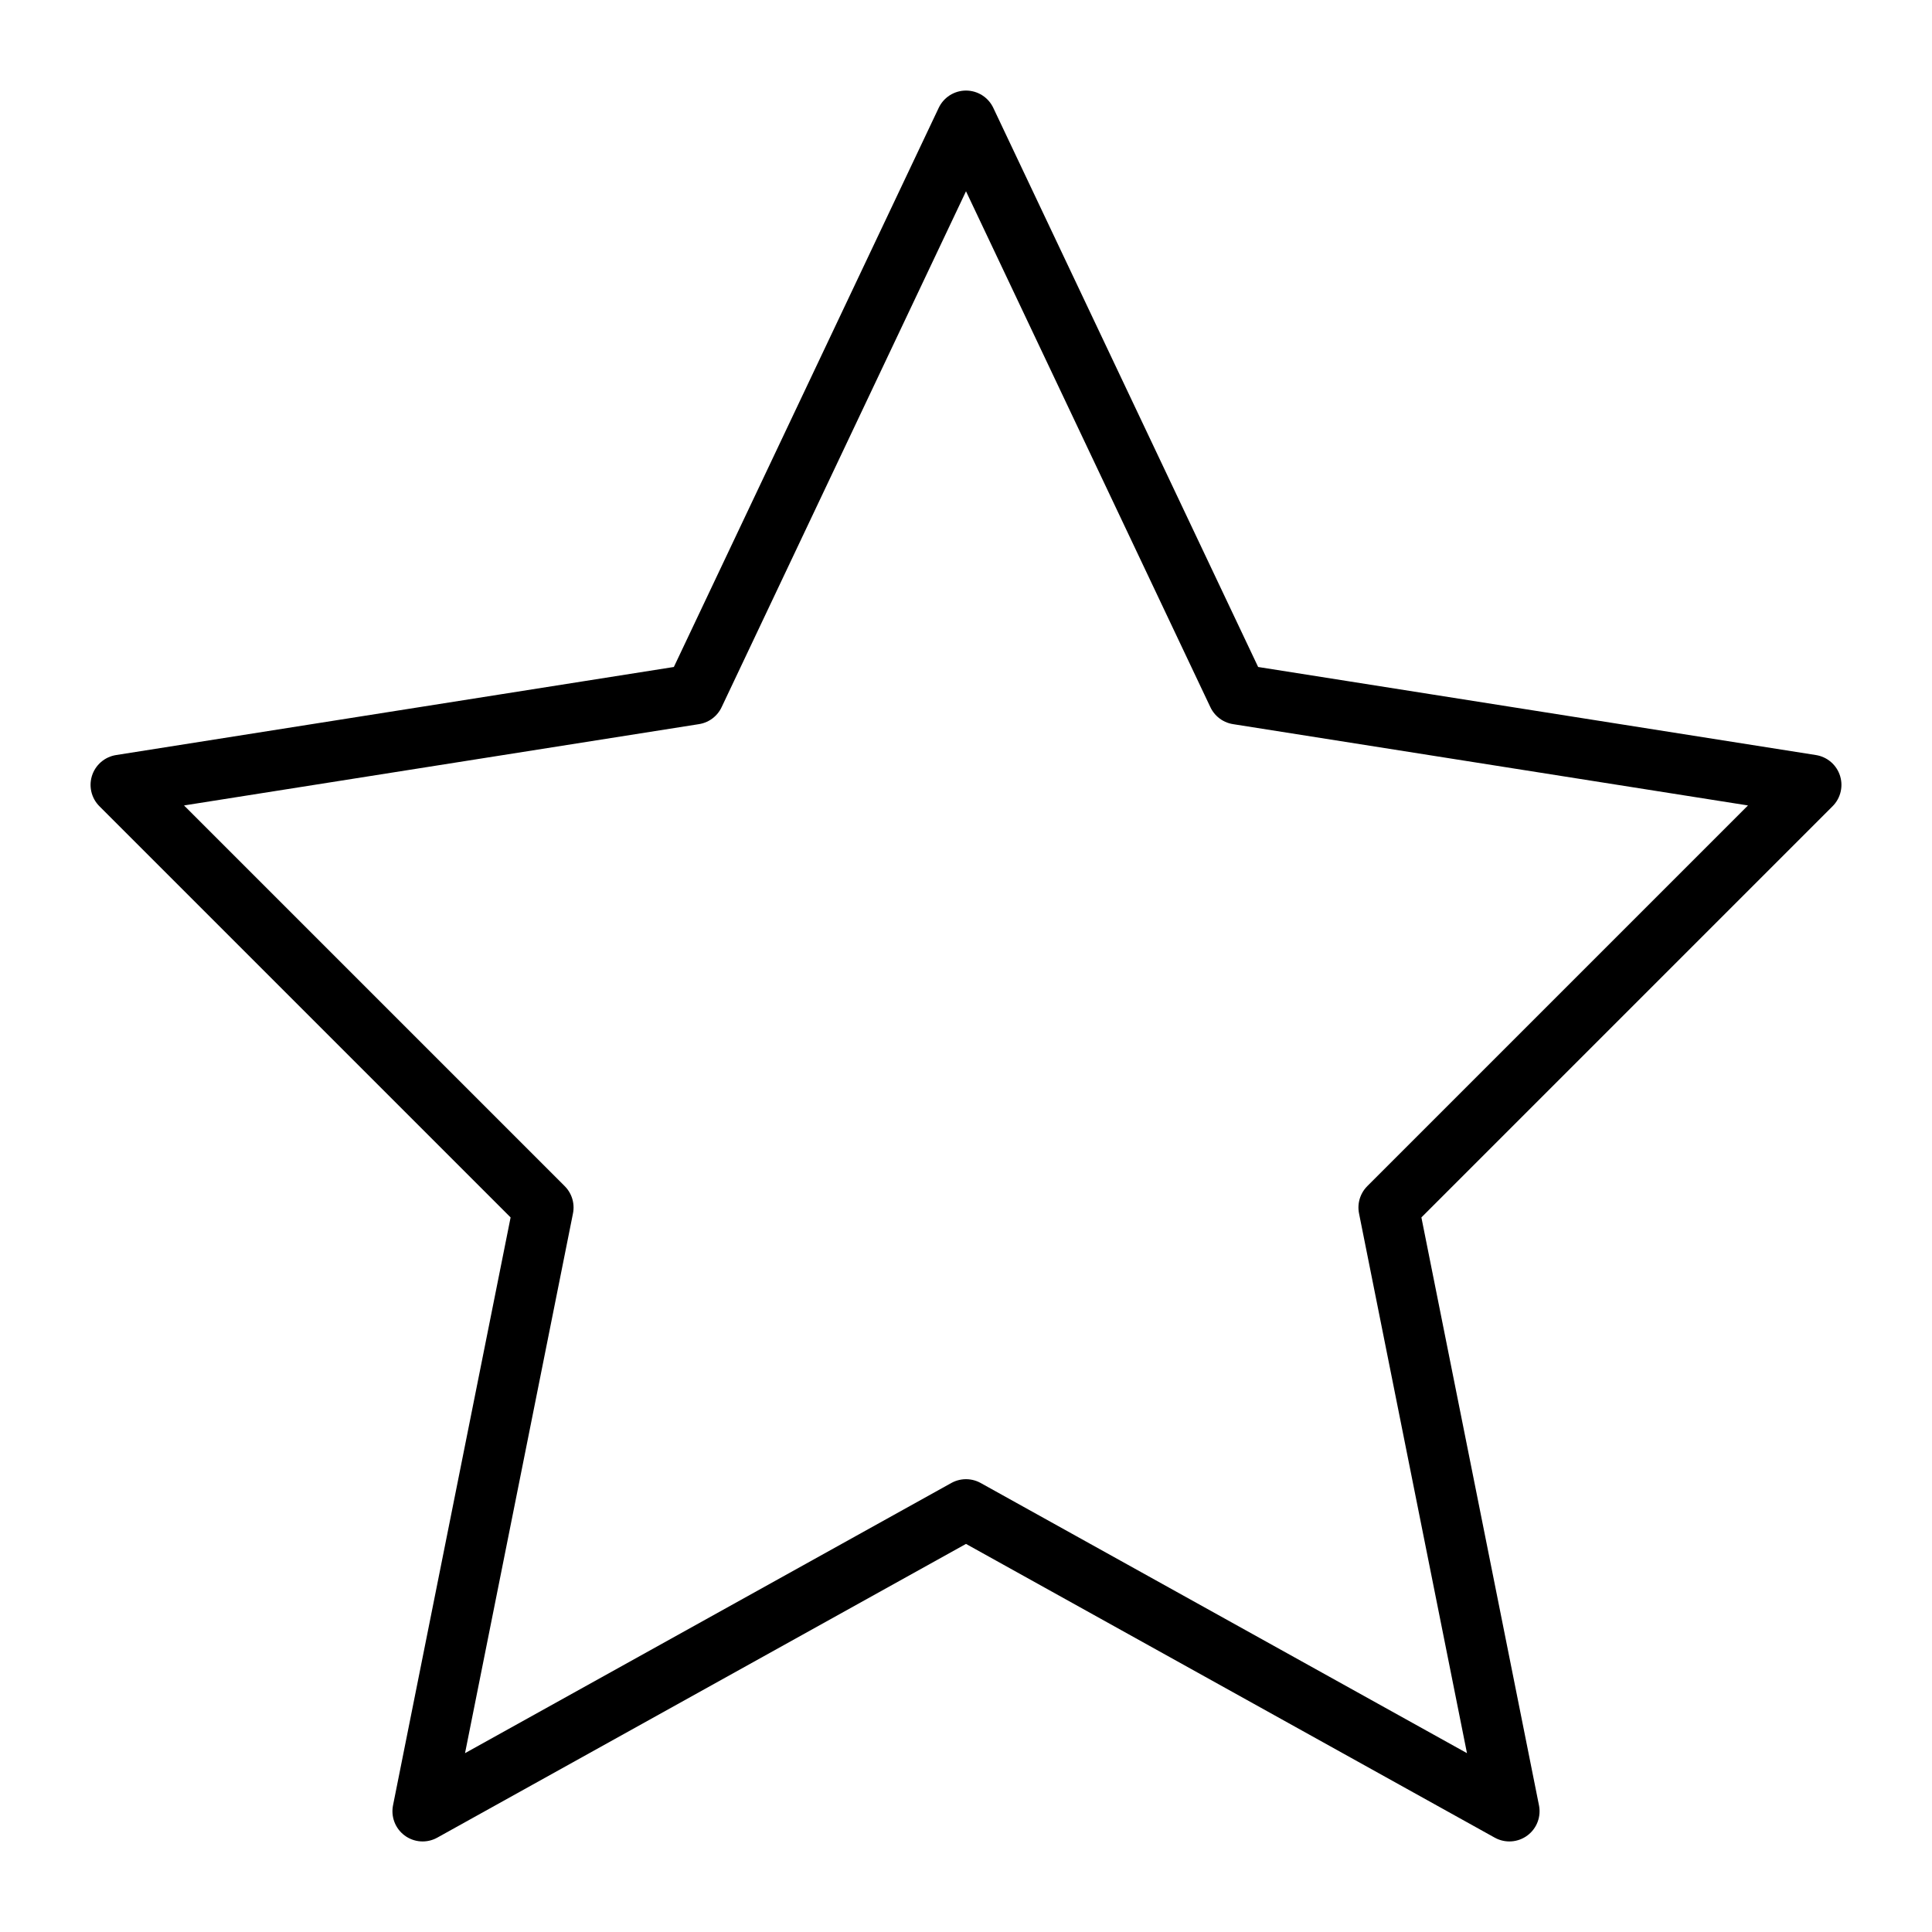 <svg viewBox="0 0 32 32" xmlns="http://www.w3.org/2000/svg" stroke="currentColor" fill="none" stroke-linecap="round" stroke-linejoin="round">
  <path d="M16 2L20.5 11.5L30 13L23 20L25 30L16 25L7 30L9 20L2 13L11.5 11.5L16 2Z"/>
</svg>
